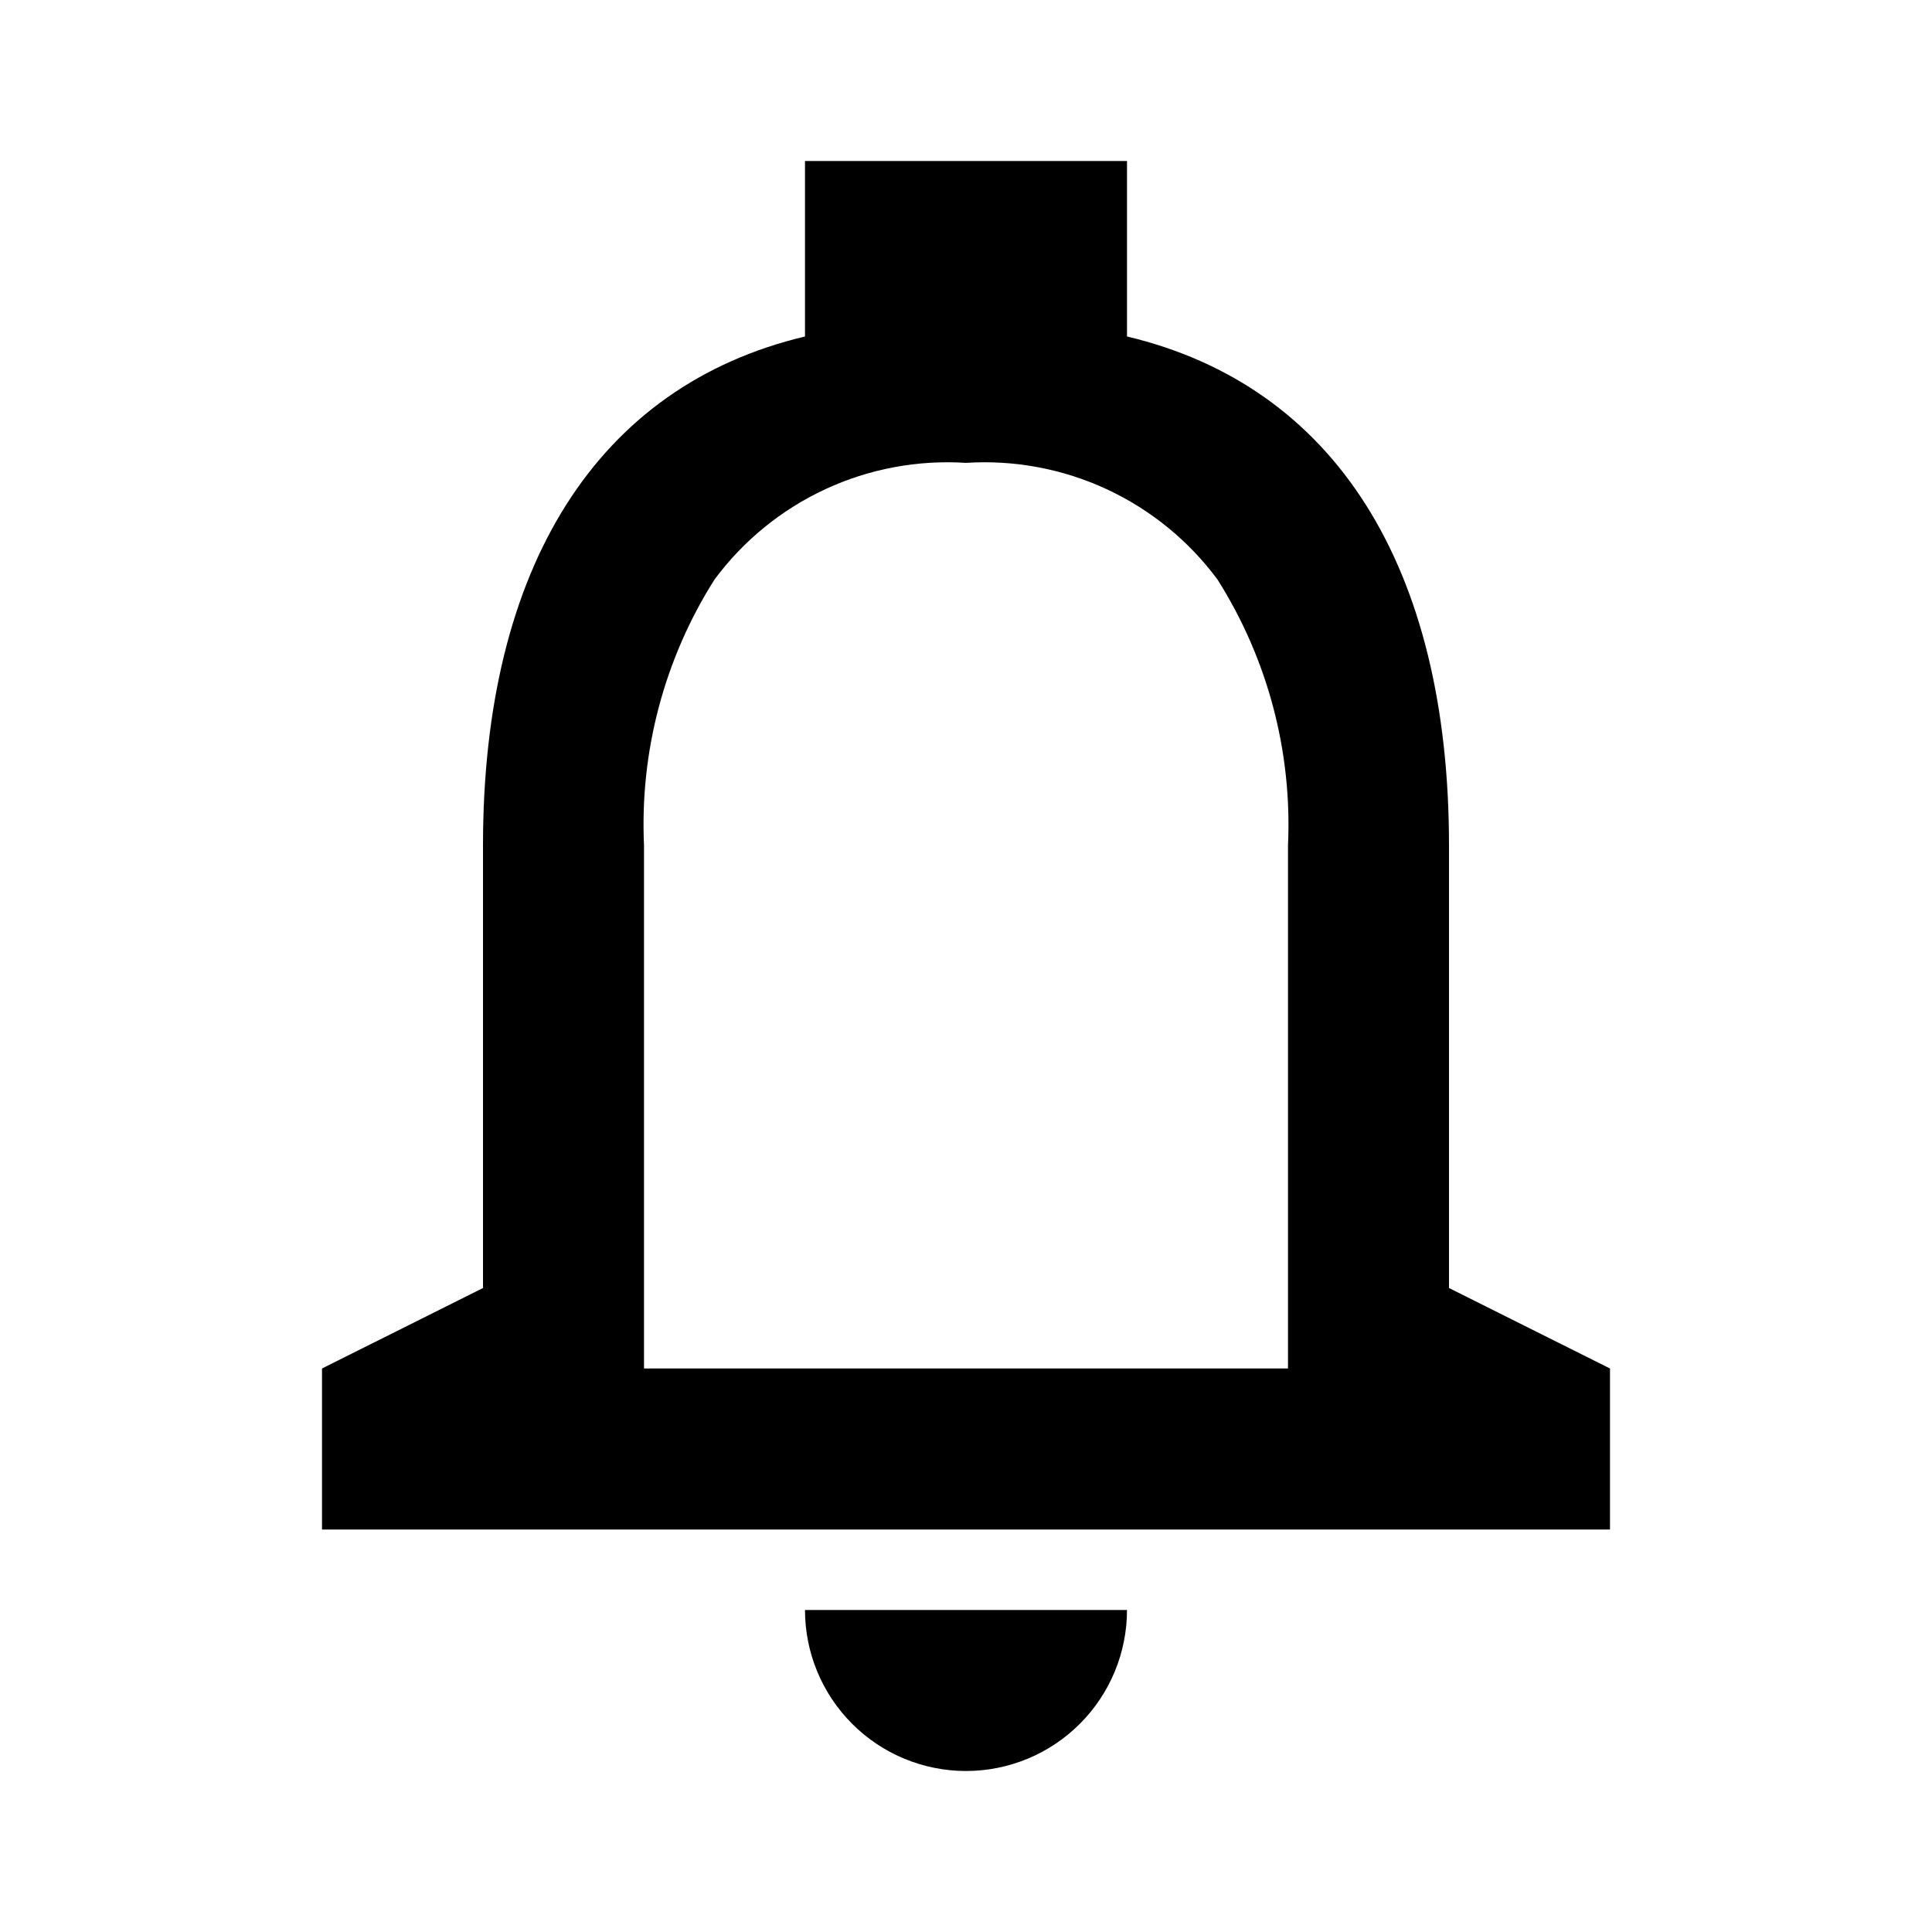 <svg width="60" height="60" viewBox="0 0 60 60" fill="none" xmlns="http://www.w3.org/2000/svg">
<path d="M30 55C28.674 55 27.402 54.473 26.465 53.535C25.527 52.598 25 51.326 25 50H35C35 51.326 34.473 52.598 33.535 53.535C32.598 54.473 31.326 55 30 55ZM50 47.5H10V42.5L15 40V26.25C15 17.595 18.552 11.982 25 10.45V5H35V10.45C41.447 11.98 45 17.59 45 26.25V40L50 42.5V47.5ZM30 14.375C28.499 14.278 26.997 14.559 25.632 15.192C24.267 15.826 23.083 16.791 22.188 18C20.631 20.461 19.868 23.341 20 26.25V42.5H40V26.25C40.132 23.341 39.368 20.462 37.812 18C36.917 16.791 35.733 15.826 34.368 15.192C33.003 14.559 31.501 14.278 30 14.375V14.375Z" fill="black"/>
</svg>
